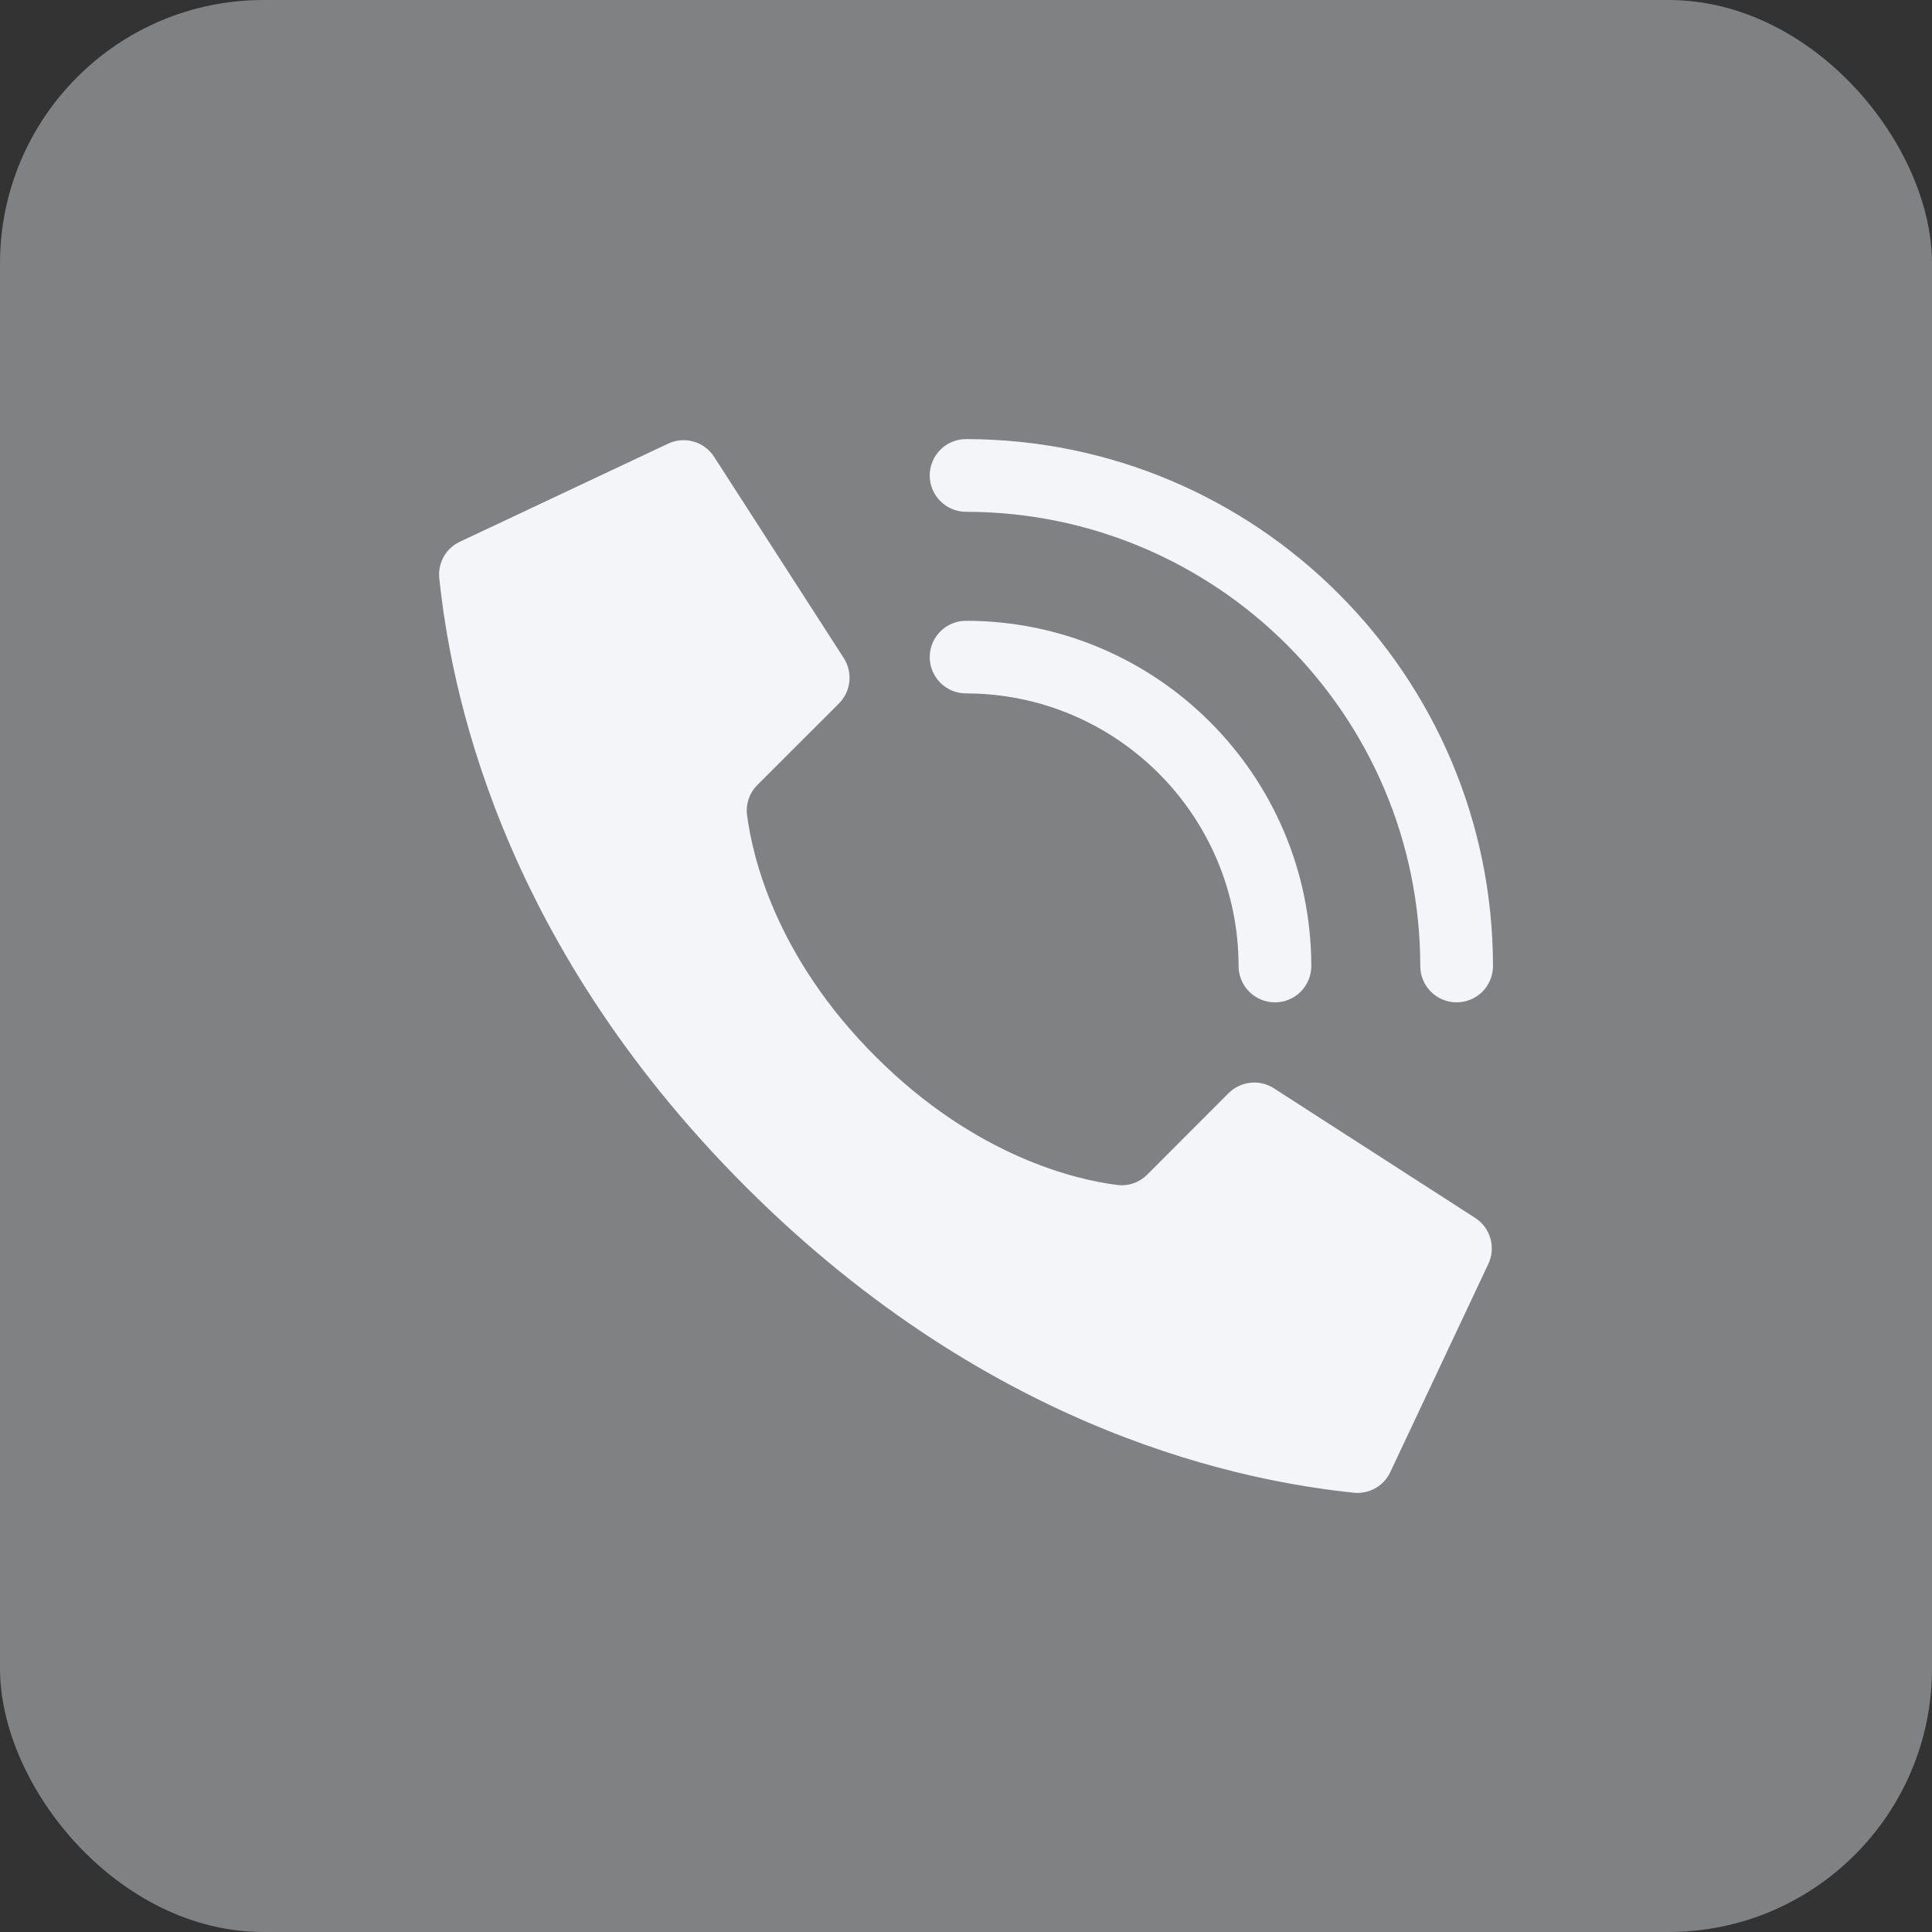 <svg width="22" height="22" viewBox="0 0 22 22" fill="none" xmlns="http://www.w3.org/2000/svg">
<rect x="0" y="0" width="22" height="22" fill="#333333" stroke="none"/>
<rect width="22" height="22" rx="3" fill="#F3F5F8" fill-opacity="0.4"/>
<g clip-path="url(#clip0_792:3220)">
<path d="M9.97 12.031C8.824 10.886 8.566 9.74 8.507 9.281C8.491 9.154 8.535 9.027 8.626 8.937L9.553 8.011C9.689 7.874 9.713 7.662 9.611 7.498L8.135 5.207C8.022 5.026 7.79 4.961 7.599 5.056L5.23 6.172C5.075 6.248 4.985 6.412 5.002 6.583C5.126 7.762 5.64 10.661 8.489 13.511C11.338 16.36 14.237 16.874 15.417 16.998C15.588 17.015 15.752 16.925 15.828 16.77L16.944 14.401C17.039 14.211 16.974 13.979 16.794 13.866L14.502 12.39C14.339 12.288 14.127 12.312 13.99 12.448L13.064 13.375C12.974 13.466 12.846 13.51 12.72 13.493C12.261 13.435 11.115 13.176 9.97 12.031Z" fill="#F3F5F8"/>
<path d="M14.518 11.414C14.29 11.414 14.104 11.229 14.104 11C14.102 9.287 12.714 7.898 11.001 7.896C10.772 7.896 10.587 7.711 10.587 7.483C10.587 7.254 10.772 7.069 11.001 7.069C13.171 7.071 14.929 8.83 14.932 11C14.932 11.229 14.747 11.414 14.518 11.414Z" fill="#F3F5F8"/>
<path d="M16.587 11.414C16.358 11.414 16.173 11.229 16.173 11C16.17 8.145 13.856 5.831 11.001 5.828C10.772 5.828 10.587 5.642 10.587 5.414C10.587 5.185 10.772 5 11.001 5C14.313 5.004 16.997 7.688 17.001 11C17.001 11.11 16.957 11.215 16.88 11.293C16.802 11.37 16.697 11.414 16.587 11.414Z" fill="#F3F5F8"/>
</g>
<defs>
<clipPath id="clip0_792:3220">
<rect width="12" height="12" fill="white" transform="translate(5 5)"/>
</clipPath>
</defs>
</svg>
